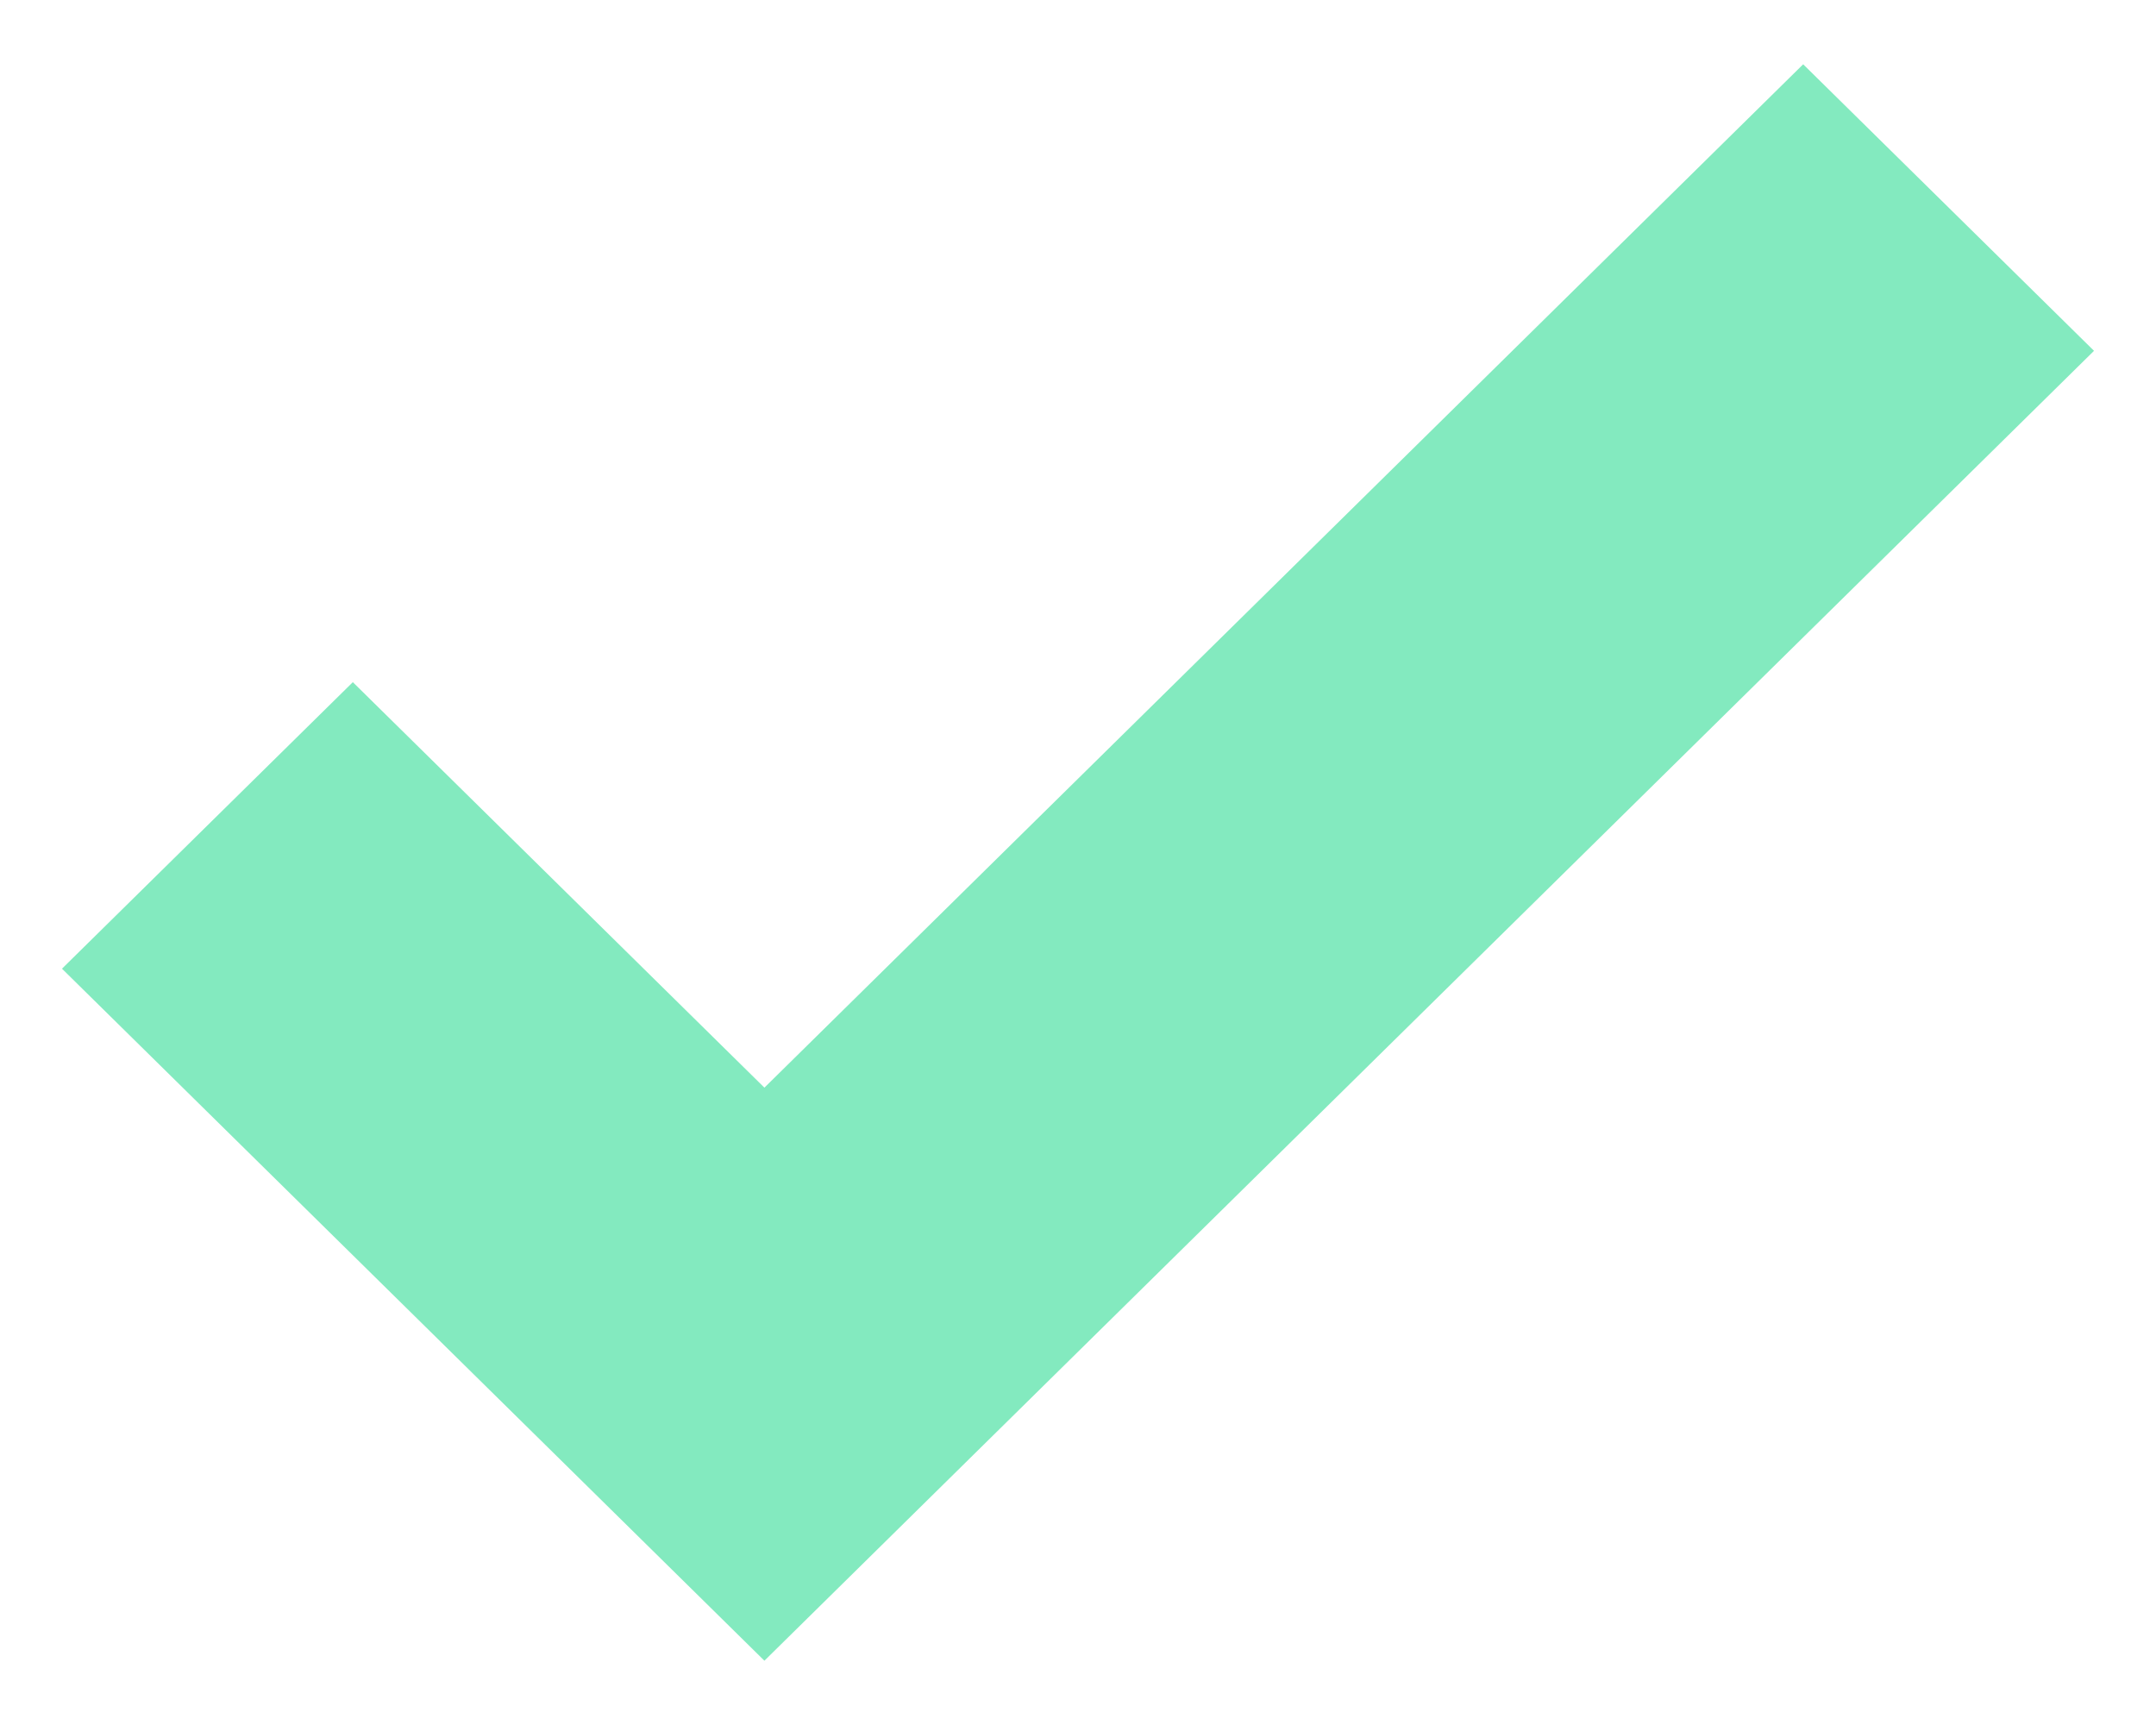 <svg width="20" height="16" viewBox="0 0 20 16" fill="none" xmlns="http://www.w3.org/2000/svg">
<path fill-rule="evenodd" clip-rule="evenodd" d="M7.091 11.492L3.273 7.731L2 8.985L7.091 14L18 3.254L16.727 2L7.091 11.492Z" fill="#83EABF" stroke="#83EABF" stroke-width="2"/>
</svg>
